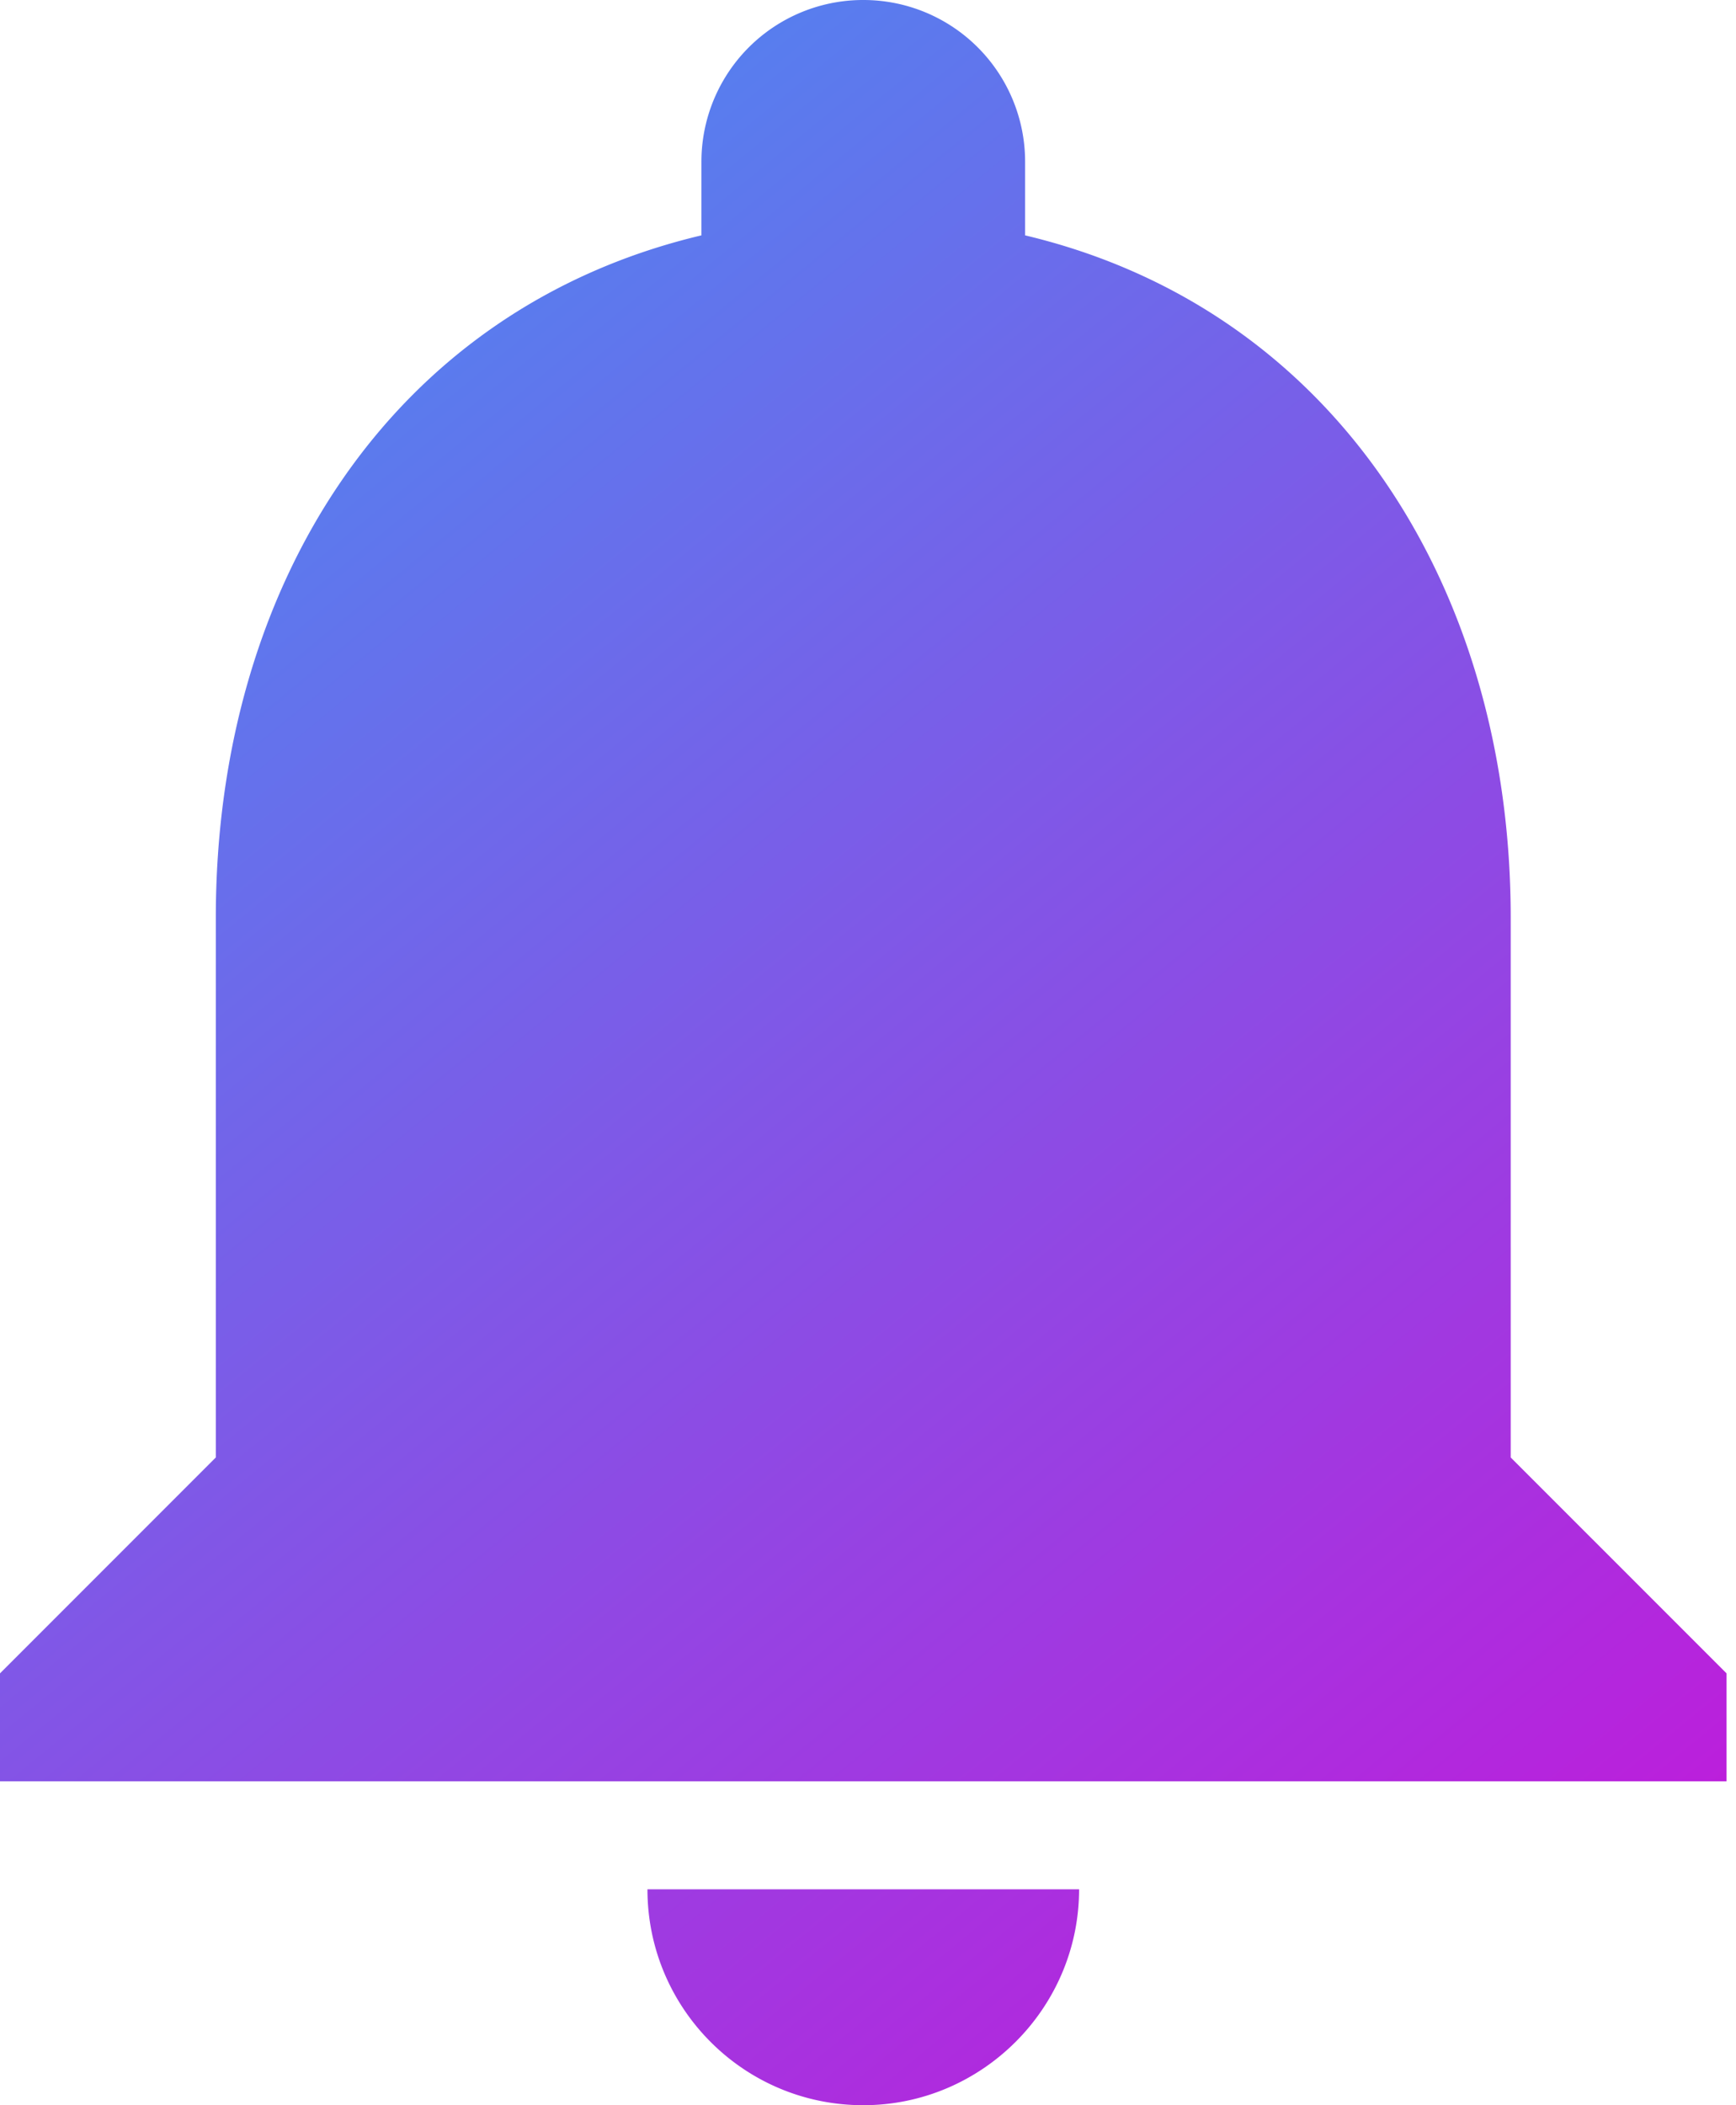 <svg xmlns="http://www.w3.org/2000/svg" width="66" height="80"><defs><linearGradient id="a" x1="0" x2="65.64" y1="0" y2="80" gradientUnits="userSpaceOnUse"><stop offset="0" stop-color="#3e96f3"/><stop offset="1" stop-color="#c813d9"/></linearGradient></defs><path fill="url(#a)" d="M65.641 63.59v4.102H0V63.59l8.205-8.205V34.872c0-12.636 6.687-23.139 18.462-25.928v-2.79A6.146 6.146 0 0132.82 0a6.146 6.146 0 016.153 6.154v2.79c11.734 2.79 18.462 13.333 18.462 25.928v20.513zm-41.026 8.205h16.41c0 4.513-3.692 8.205-8.204 8.205-4.554 0-8.206-3.692-8.206-8.205z"/></svg>
